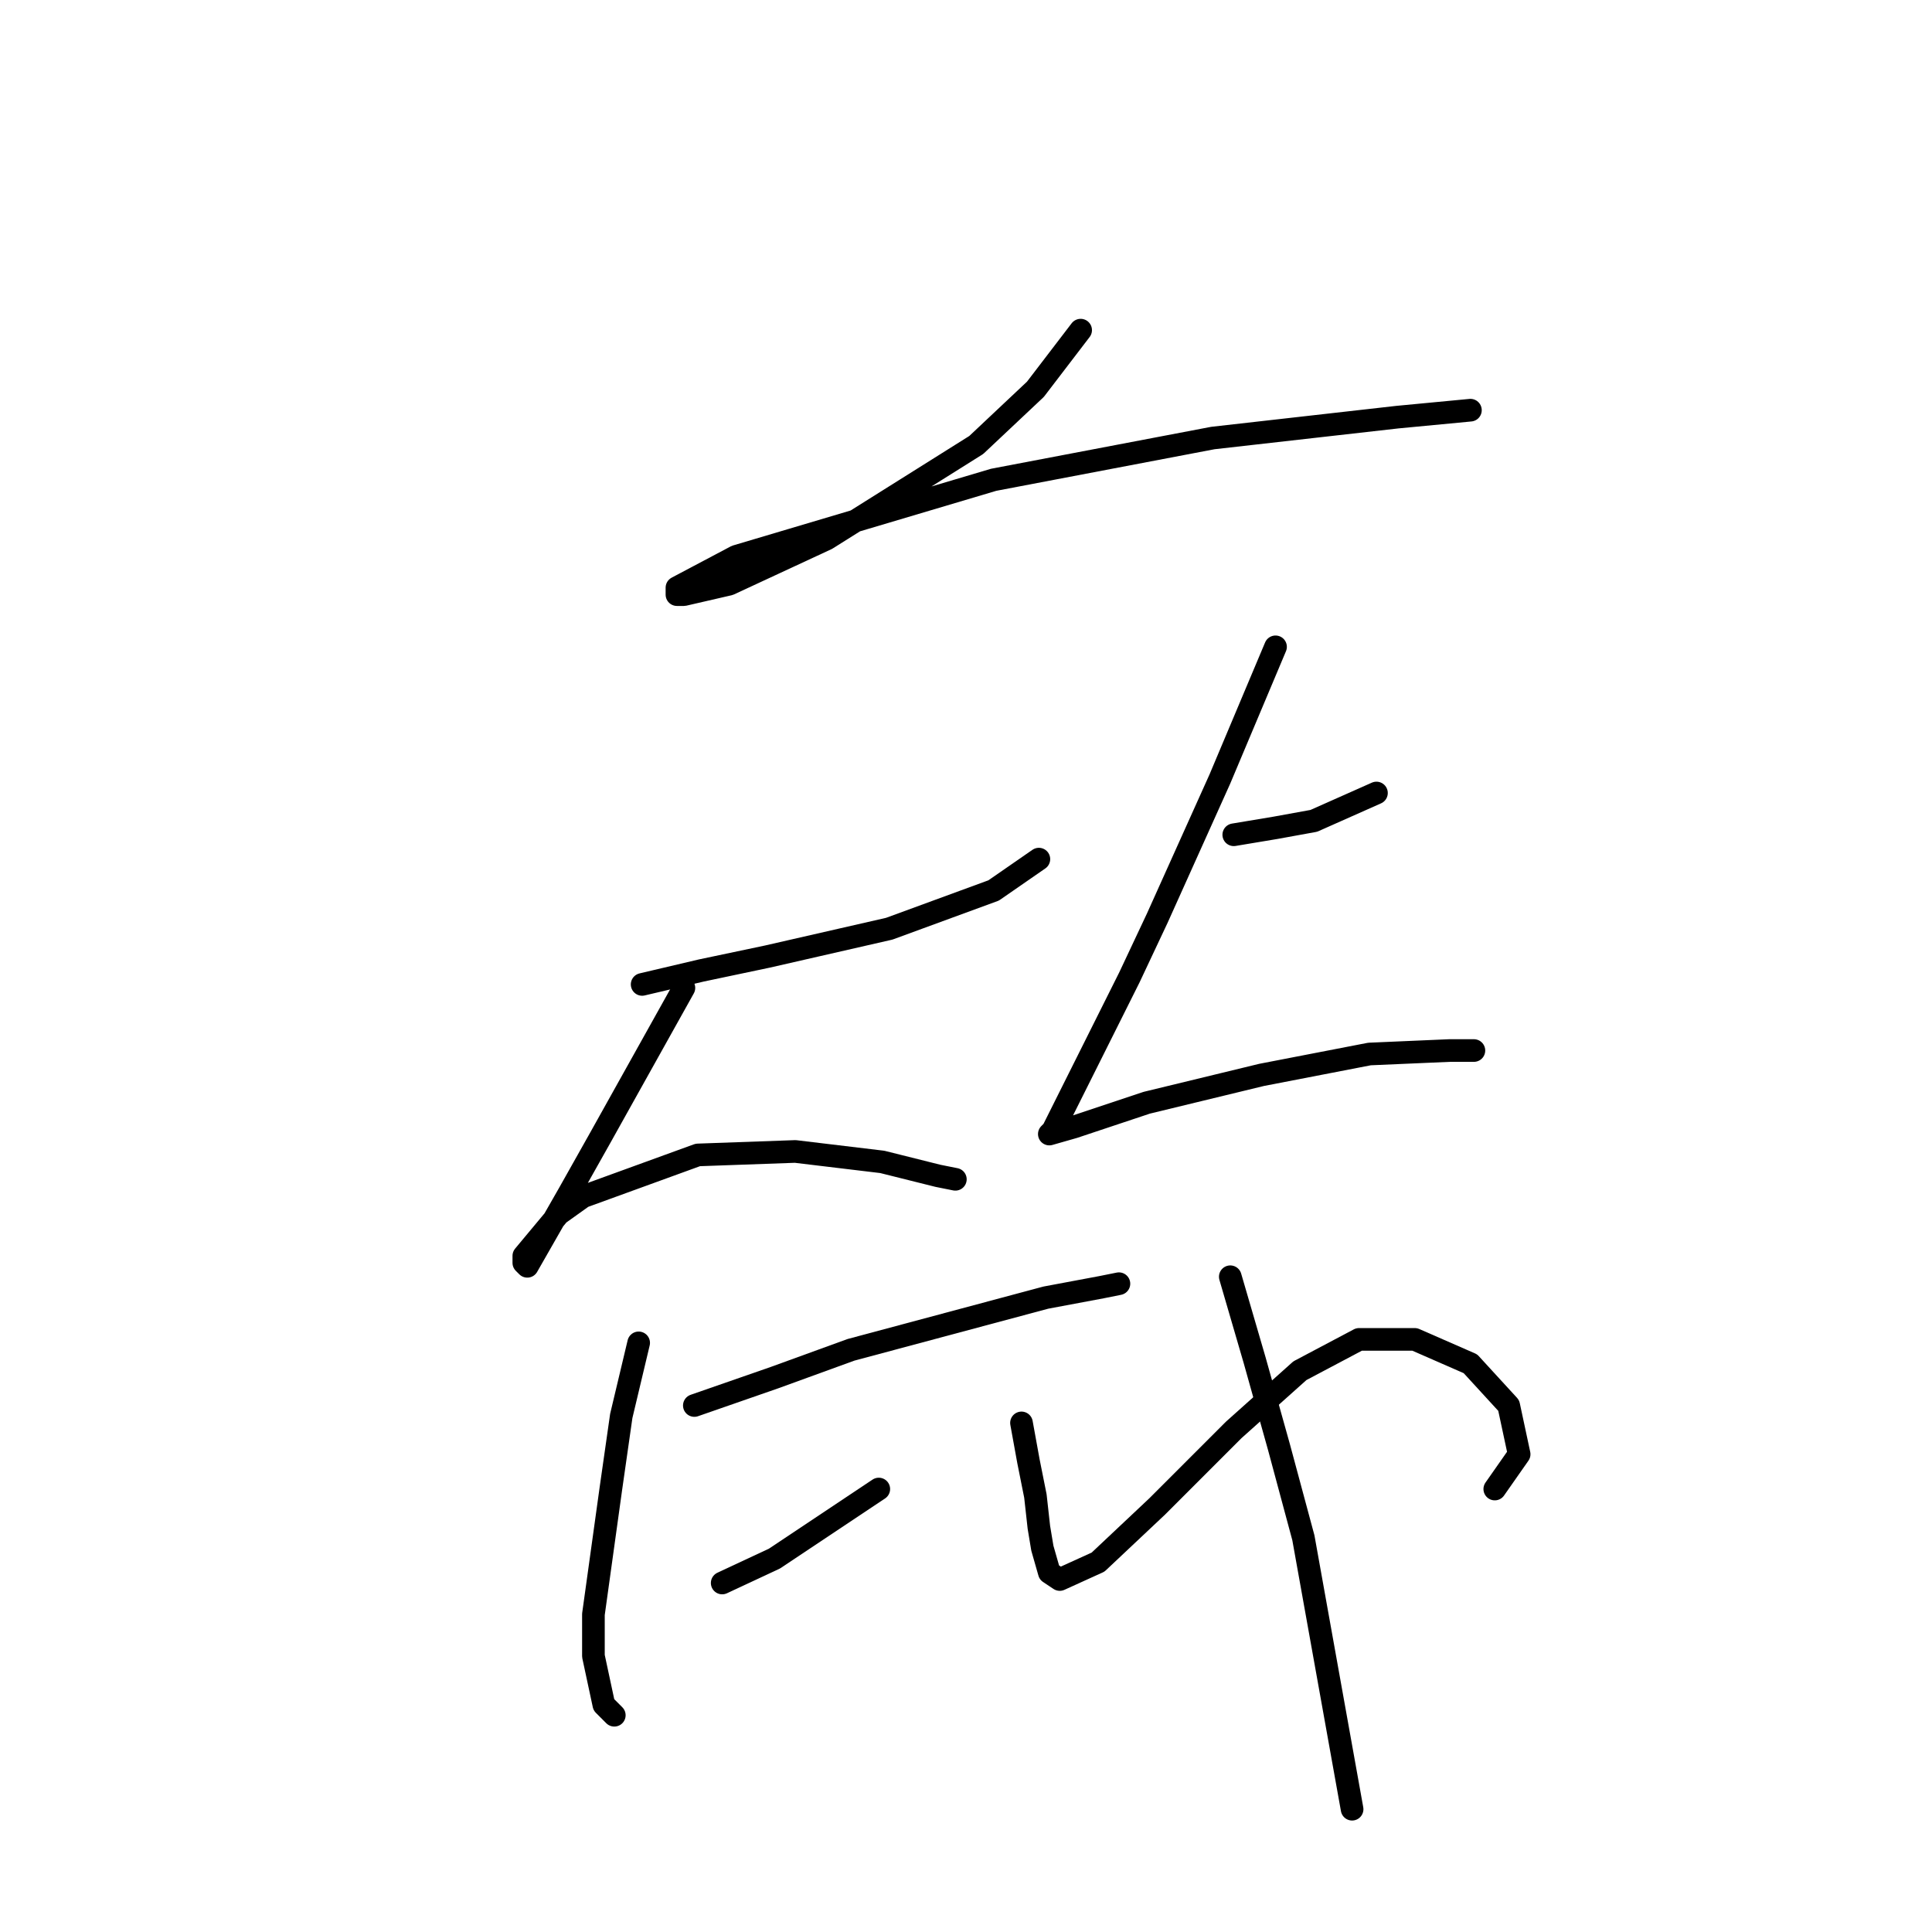 <?xml version="1.0" standalone="no"?>
    <svg width="256" height="256" xmlns="http://www.w3.org/2000/svg" version="1.1">
    <polyline stroke="black" stroke-width="3" stroke-linecap="round" fill="transparent" stroke-linejoin="round" points="143.191 43.746 137.196 51.585 129.357 58.963 109.528 71.414 96.616 77.409 90.621 78.792 89.699 78.792 89.699 77.87 97.538 73.72 131.662 63.575 160.714 58.041 185.154 55.274 194.838 54.352 194.838 54.352 " />
        <polyline stroke="black" stroke-width="3" stroke-linecap="round" fill="transparent" stroke-linejoin="round" points="85.087 130.44 92.927 128.595 101.688 126.75 117.828 123.061 131.662 117.989 137.657 113.839 137.657 113.839 " />
        <polyline stroke="black" stroke-width="3" stroke-linecap="round" fill="transparent" stroke-linejoin="round" points="90.621 130.901 79.554 150.73 75.404 158.108 69.87 167.792 69.409 167.331 69.409 166.408 74.02 160.875 77.248 158.569 92.466 153.035 105.378 152.574 116.906 153.958 124.284 155.802 126.59 156.263 126.59 156.263 " />
        <polyline stroke="black" stroke-width="3" stroke-linecap="round" fill="transparent" stroke-linejoin="round" points="163.481 110.611 169.015 109.688 174.087 108.766 182.388 105.077 182.388 105.077 " />
        <polyline stroke="black" stroke-width="3" stroke-linecap="round" fill="transparent" stroke-linejoin="round" points="169.015 85.709 161.636 103.232 153.336 121.678 149.647 129.517 143.652 141.507 141.807 145.196 139.502 149.807 139.041 150.269 142.269 149.346 151.952 146.118 167.17 142.429 181.465 139.662 192.071 139.201 195.299 139.201 195.299 139.201 " />
        <polyline stroke="black" stroke-width="3" stroke-linecap="round" fill="transparent" stroke-linejoin="round" points="92.004 186.237 102.611 182.548 112.756 178.859 138.579 171.942 145.958 170.559 148.263 170.097 148.263 170.097 " />
        <polyline stroke="black" stroke-width="3" stroke-linecap="round" fill="transparent" stroke-linejoin="round" points="95.694 209.755 102.611 206.527 116.445 197.305 116.445 197.305 " />
        <polyline stroke="black" stroke-width="3" stroke-linecap="round" fill="transparent" stroke-linejoin="round" points="84.626 177.937 82.321 187.621 80.937 197.305 78.631 213.906 78.631 219.439 80.015 225.895 81.398 227.279 81.398 227.279 " />
        <polyline stroke="black" stroke-width="3" stroke-linecap="round" fill="transparent" stroke-linejoin="round" points="135.352 188.543 136.274 193.616 137.196 198.227 137.657 202.377 138.118 205.144 139.041 208.372 140.424 209.294 145.497 206.989 153.336 199.61 163.481 189.465 172.243 181.626 180.082 177.476 187.46 177.476 194.838 180.704 199.911 186.237 201.294 192.693 198.066 197.305 198.066 197.305 " />
        <polyline stroke="black" stroke-width="3" stroke-linecap="round" fill="transparent" stroke-linejoin="round" points="163.02 169.175 166.248 180.242 169.476 191.771 172.704 203.761 179.16 239.729 179.16 239.729 " />
        </svg>